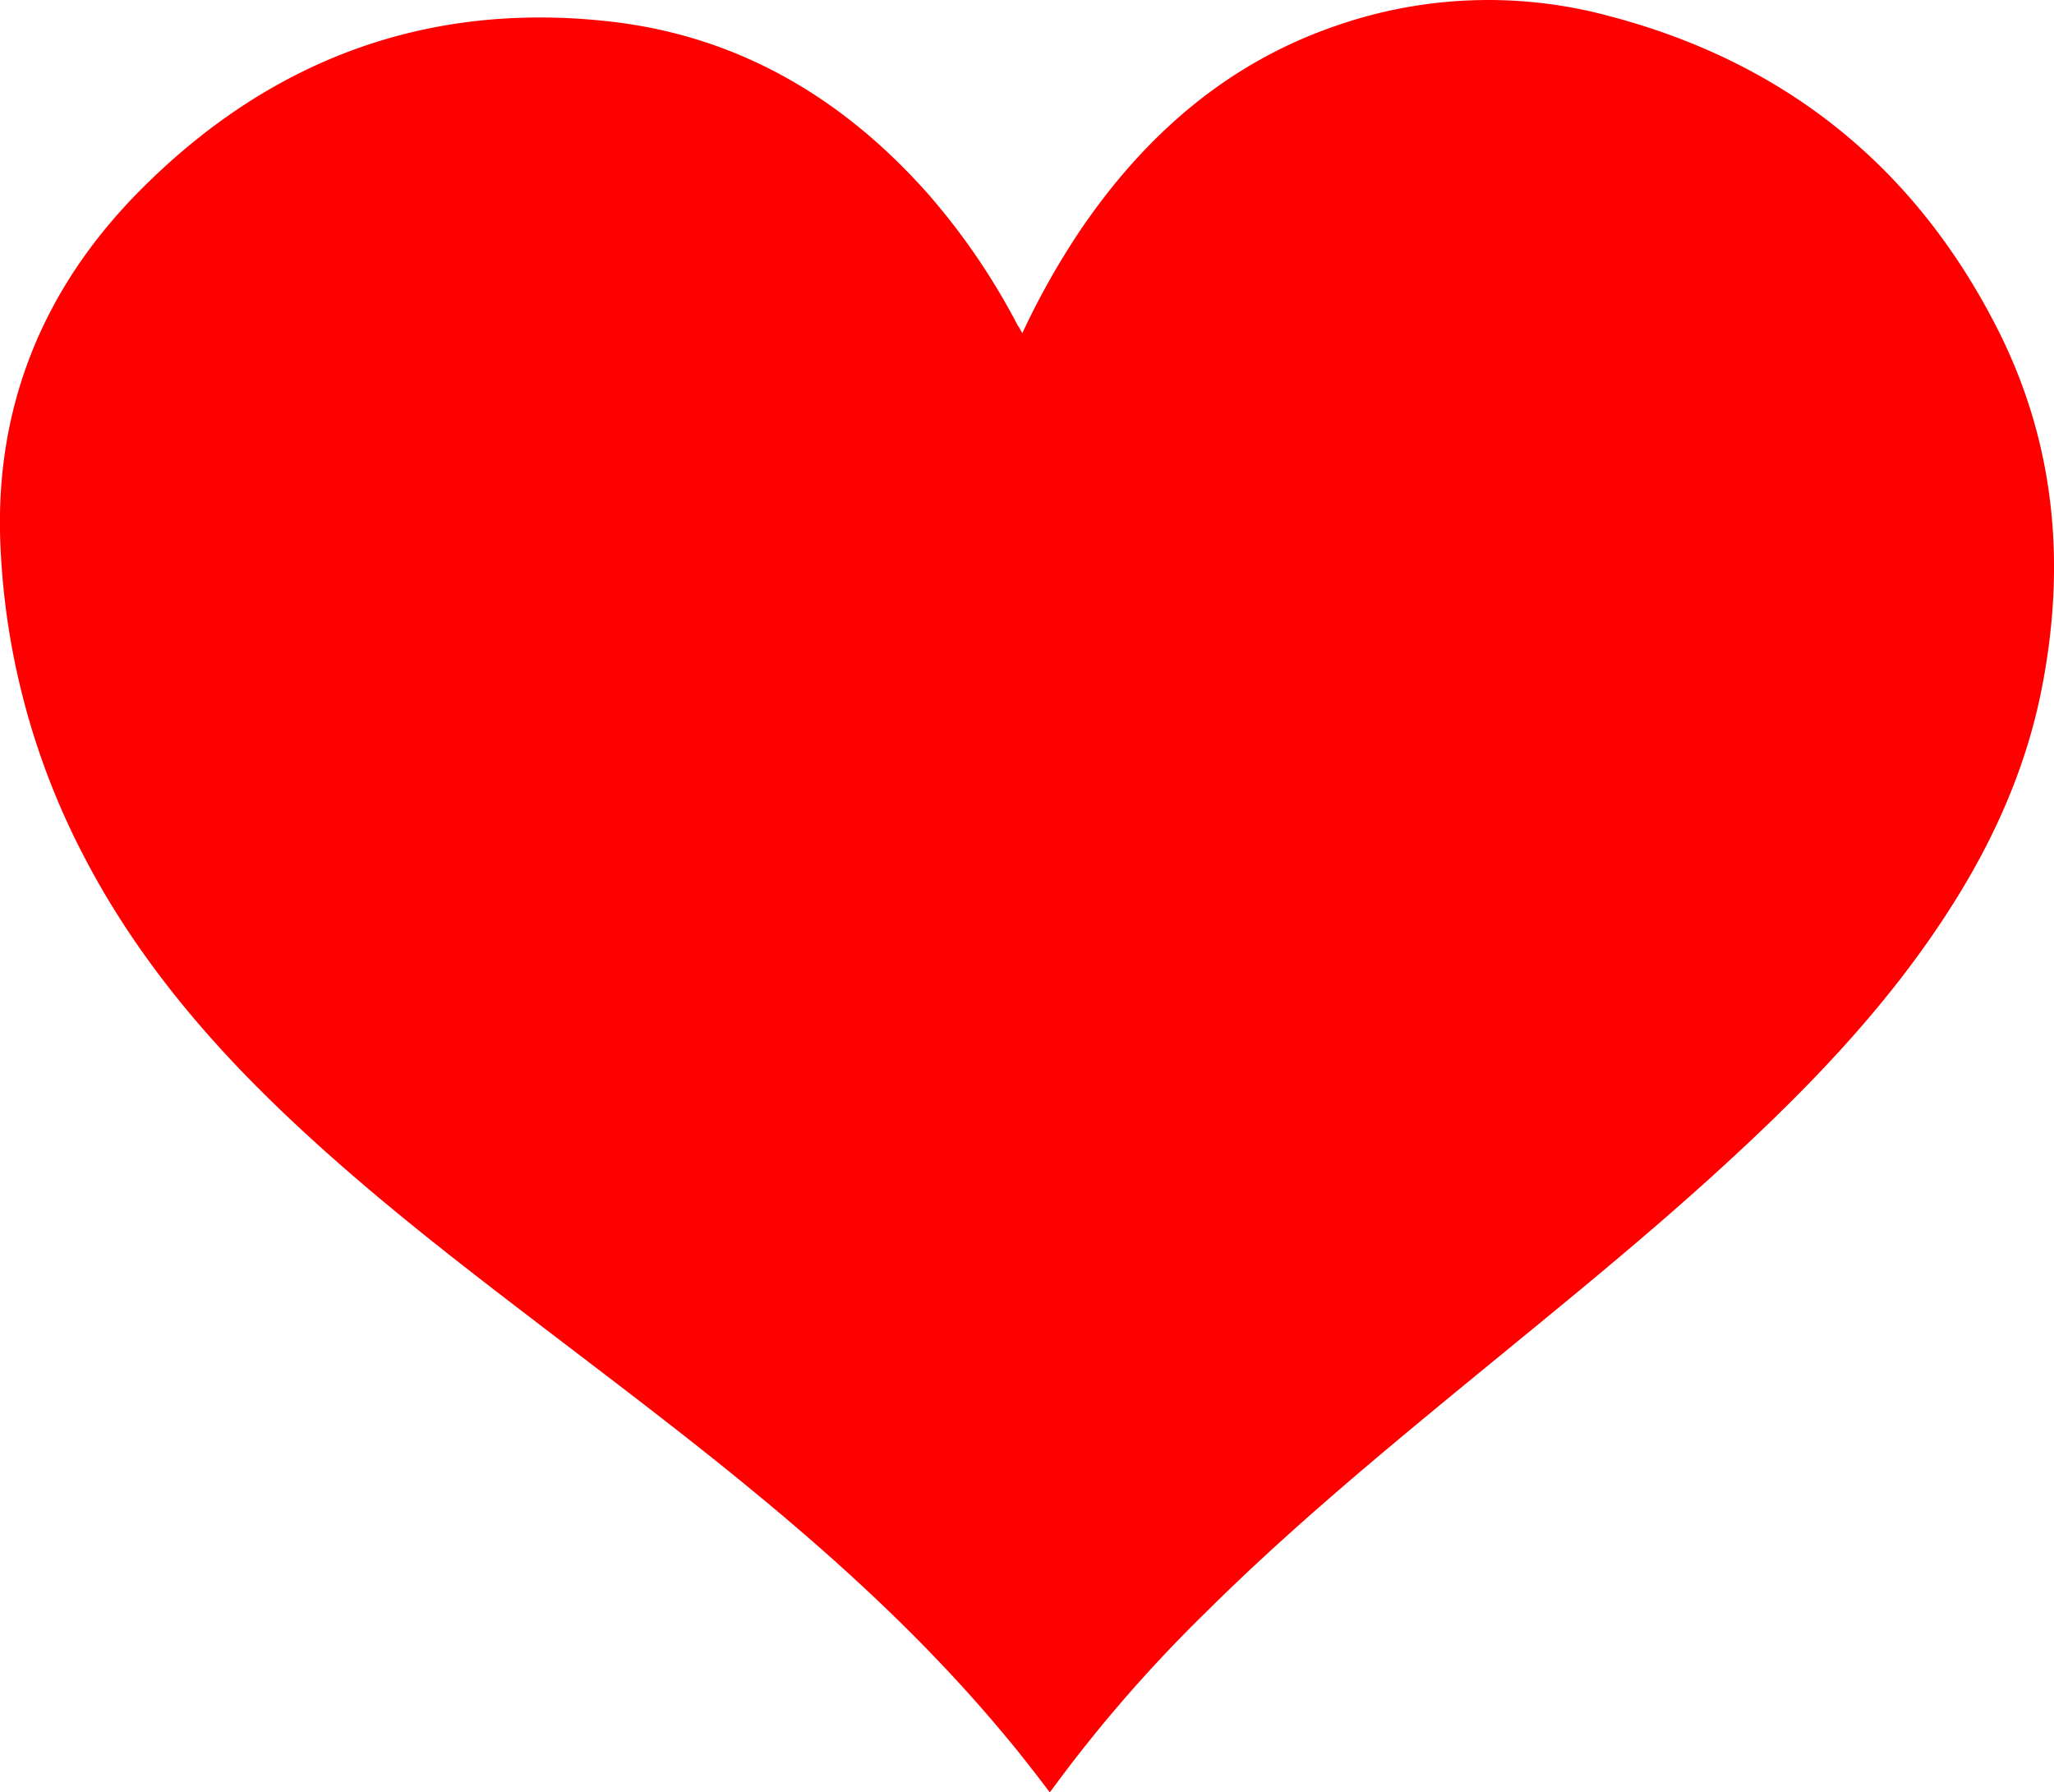 <svg id="Laag_1" data-name="Laag 1" xmlns="http://www.w3.org/2000/svg" viewBox="0 0 343.85 300.02"><defs><style>.cls-1{fill:#fe0000;}</style></defs><title>heart</title><path class="cls-1" d="M405.82,218.9a128.19,128.19,0,0,1,9.86-17.47c10.74-15.71,24.43-27.74,42.67-34a77.57,77.57,0,0,1,45.88-1.58c29.34,7.74,51.08,25.24,64.81,52.27,9.75,19.18,11.56,39.55,7.39,60.51-2.62,13.14-8,25.15-15.18,36.4-9.92,15.59-22.5,28.87-36,41.37-14.31,13.3-29.55,25.51-44.63,37.9s-30.29,25-44.27,38.91a238.06,238.06,0,0,0-25.56,29.46l-.38.47c-2.68-3.54-5.37-7-8.18-10.31-12-14.31-25.65-27-40-38.89-13.63-11.31-27.84-21.86-41.88-32.65-14.35-11-28.54-22.27-41.42-35-12.13-12-22.74-25.23-30.56-40.52a123.5,123.5,0,0,1-13.62-51.42c-1-23.08,7.12-42.9,23.2-59.18,21.6-21.86,47.91-31.88,78.67-28.47,21.64,2.4,39.26,12.84,53.57,29.05a112.39,112.39,0,0,1,14.87,21.86C405.29,217.93,405.49,218.31,405.82,218.9Z" transform="translate(-234.68 -163.12)"/></svg>